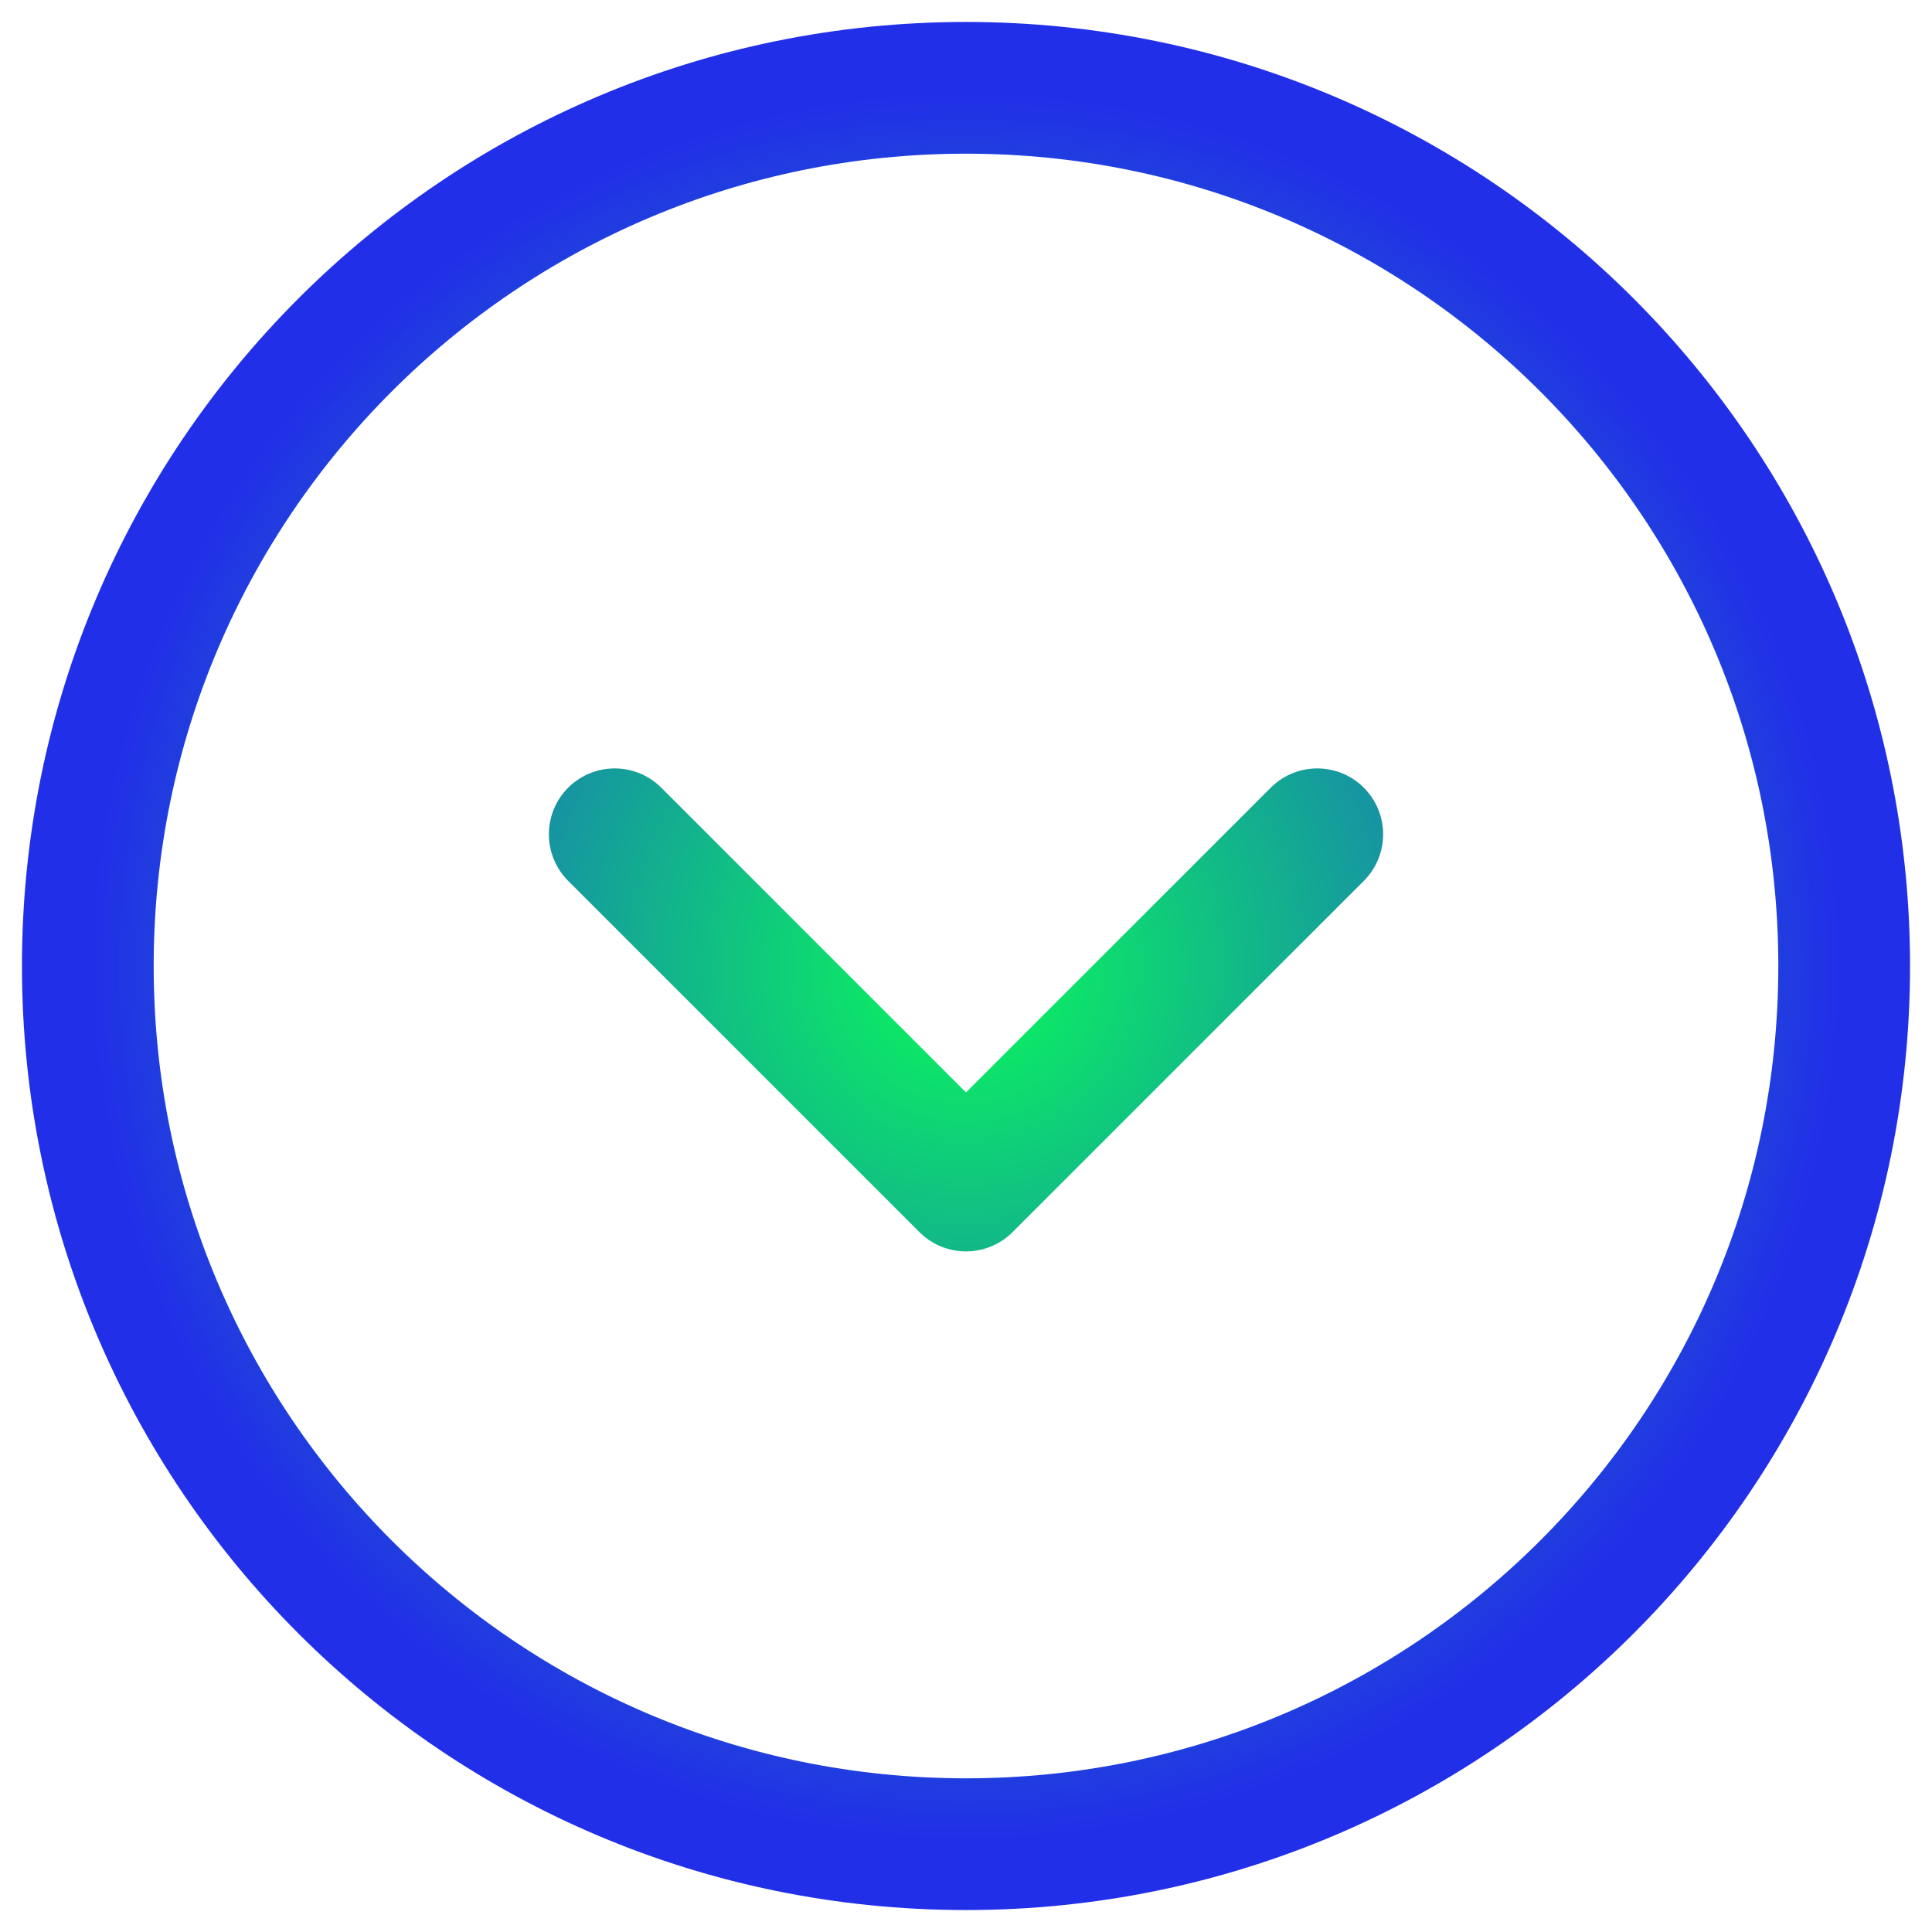 <svg width="22" height="22" viewBox="0 0 22 22" fill="none" xmlns="http://www.w3.org/2000/svg">
<path d="M7 9.5L11 13.5L15 9.5M21 11C21 16.523 16.523 21 11 21C5.477 21 1 16.523 1 11C1 5.477 5.477 1 11 1C16.523 1 21 5.477 21 11Z" stroke="url(#paint0_radial_39_455)" stroke-width="1.5" stroke-linecap="round" stroke-linejoin="round"/>
<defs>
<radialGradient id="paint0_radial_39_455" cx="0" cy="0" r="1" gradientUnits="userSpaceOnUse" gradientTransform="translate(11 11) rotate(90) scale(10)">
<stop stop-color="#0AFA5A"/>
<stop offset="1" stop-color="#222FE9"/>
</radialGradient>
</defs>
</svg>
